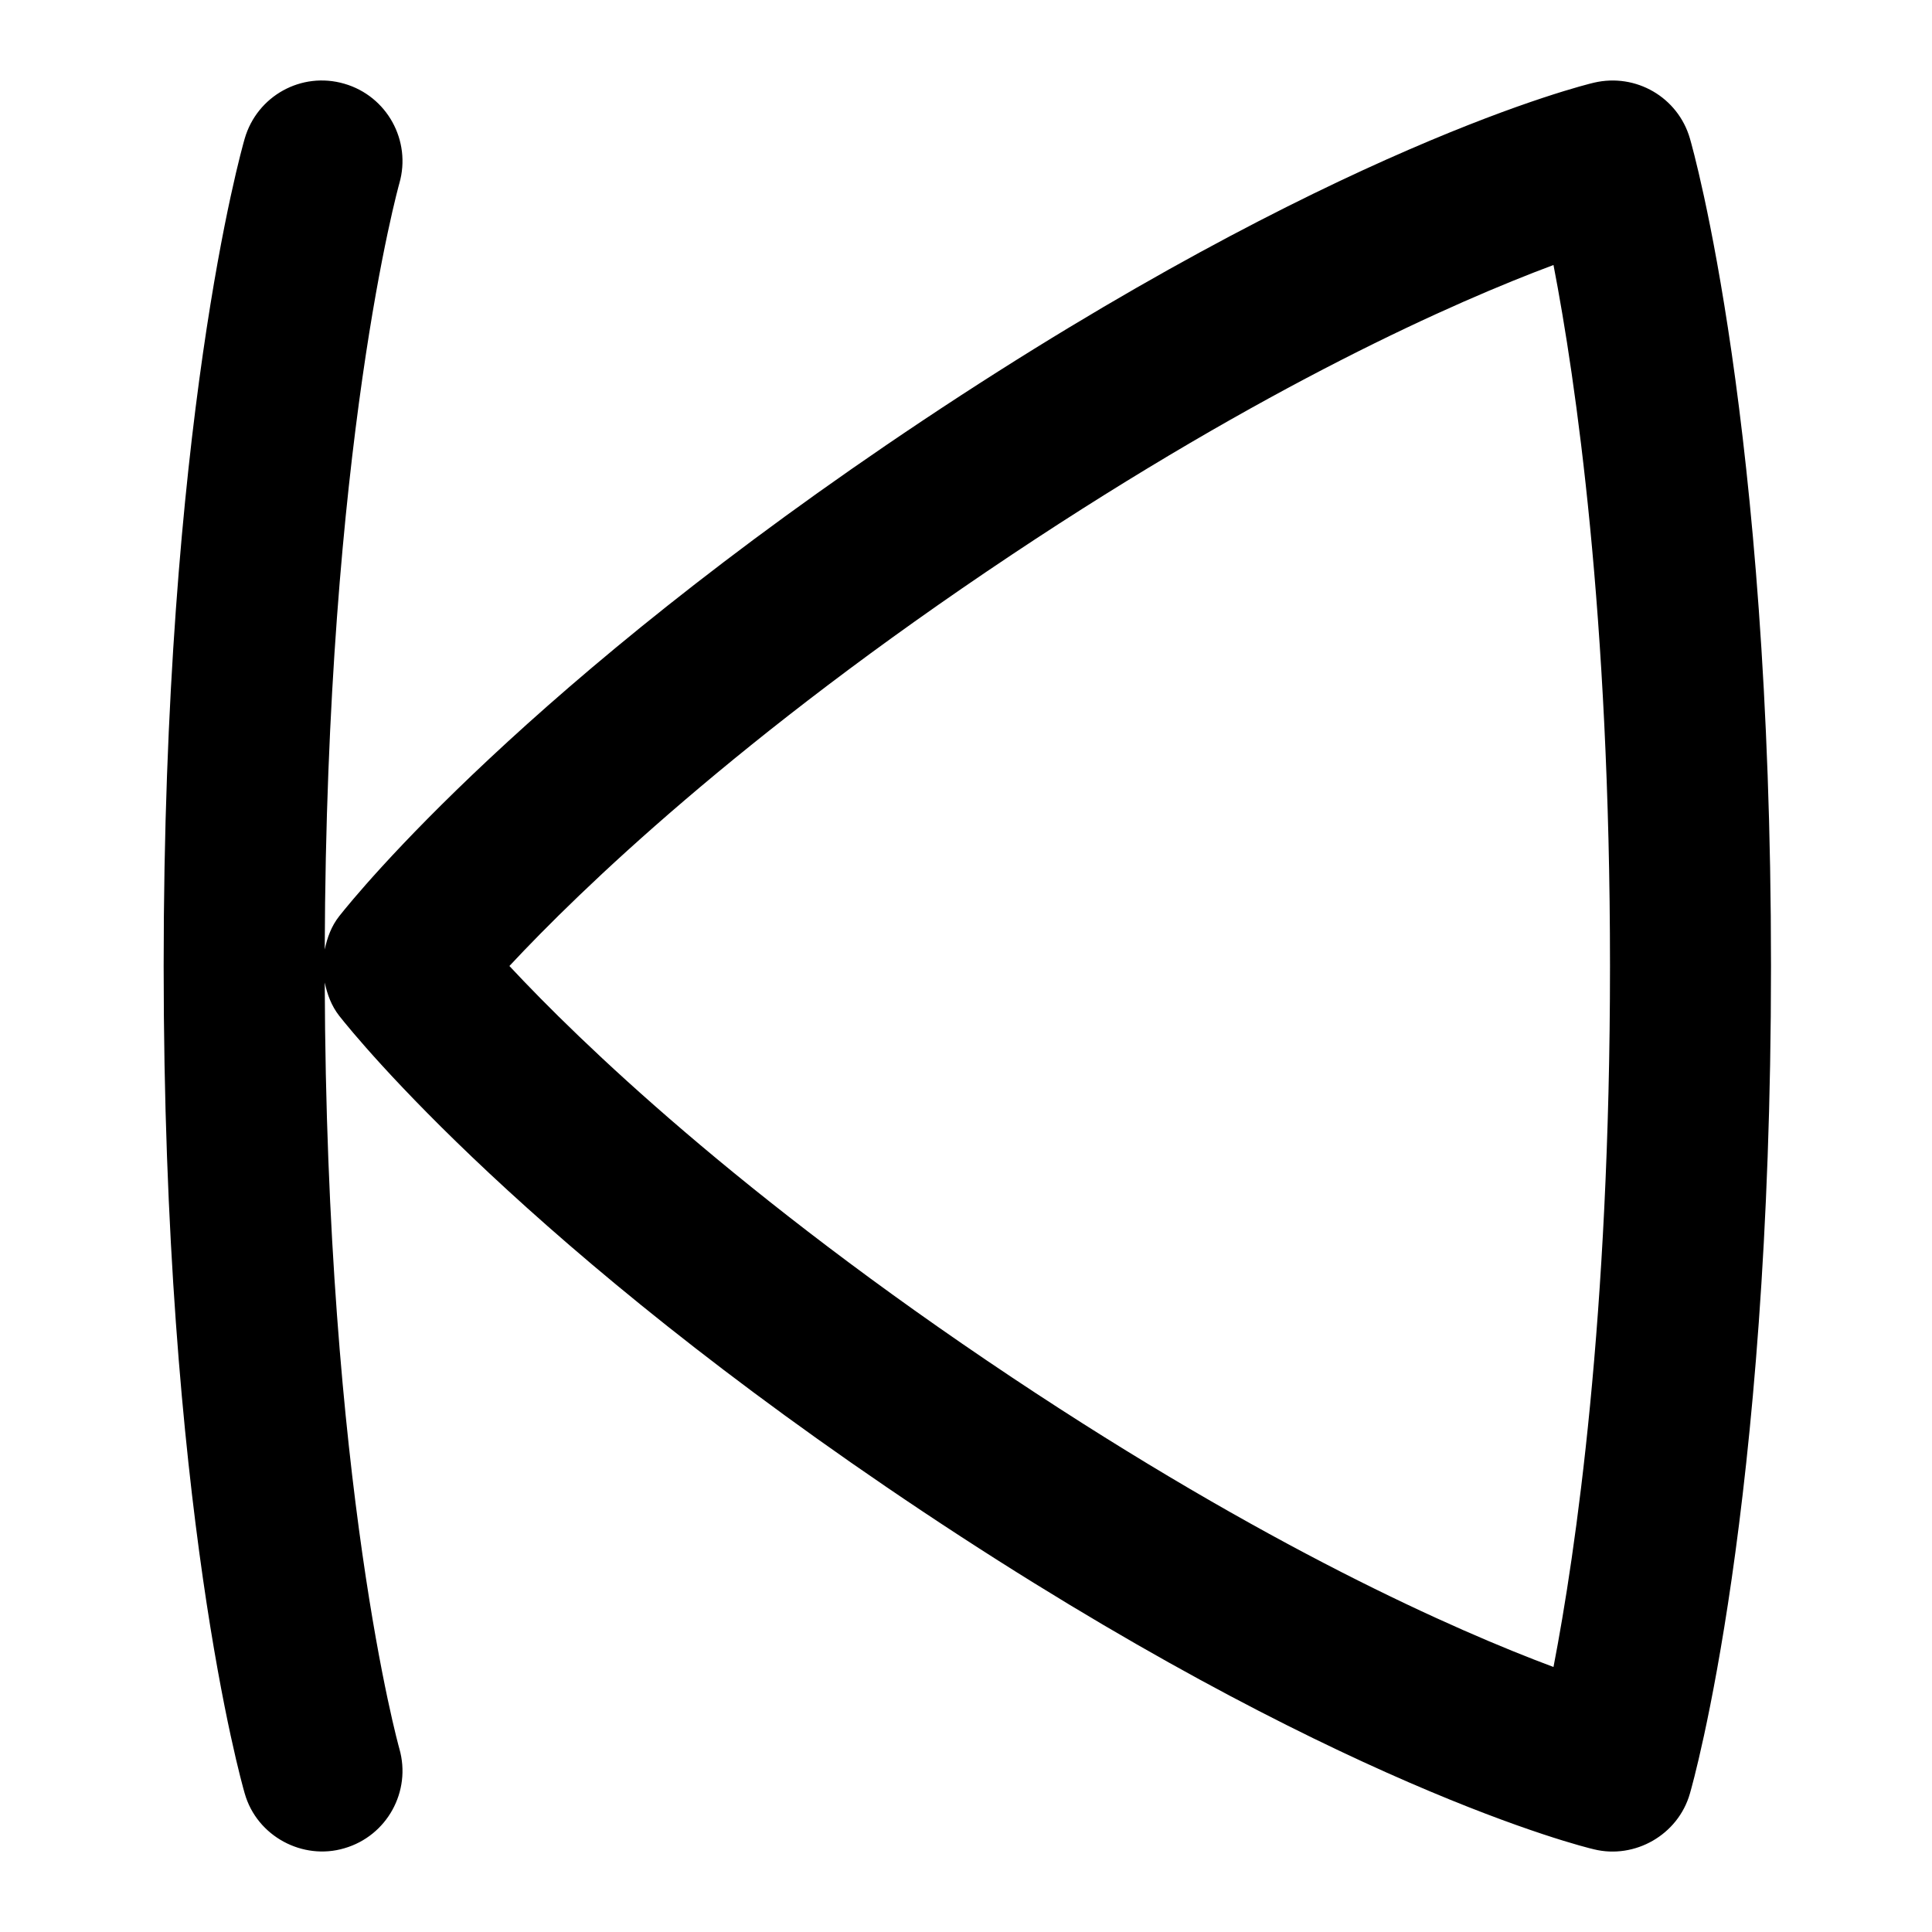 <svg id="Layer_1" viewBox="0 0 24 24" xmlns="http://www.w3.org/2000/svg" data-name="Layer 1"><path d="m20.993 1.721c-.148-.512-.67-.816-1.192-.694-.129.03-3.229.792-8.34 4.198-4.905 3.269-7.021 5.87-7.247 6.156-.098.124-.149.267-.18.414.02-6.27.918-9.486.927-9.518.152-.53-.154-1.084-.684-1.237-.533-.155-1.083.152-1.237.681-.041.142-1.007 3.547-1.007 10.279s.966 10.137 1.007 10.279c.152.534.722.834 1.237.681.53-.153.836-.707.684-1.237-.009-.032-.907-3.248-.927-9.518.031.147.083.29.18.414.225.286 2.341 2.887 7.247 6.156 5.111 3.406 8.21 4.168 8.34 4.198.506.124 1.045-.178 1.192-.694.041-.142 1.007-3.547 1.007-10.279s-.966-10.137-1.007-10.279zm-1.695 18.987c-1.226-.458-3.564-1.49-6.728-3.598-3.391-2.26-5.366-4.171-6.242-5.11.876-.939 2.851-2.851 6.242-5.11 3.164-2.108 5.503-3.14 6.728-3.598.275 1.424.702 4.339.702 8.708s-.427 7.284-.702 8.708z"/></svg>